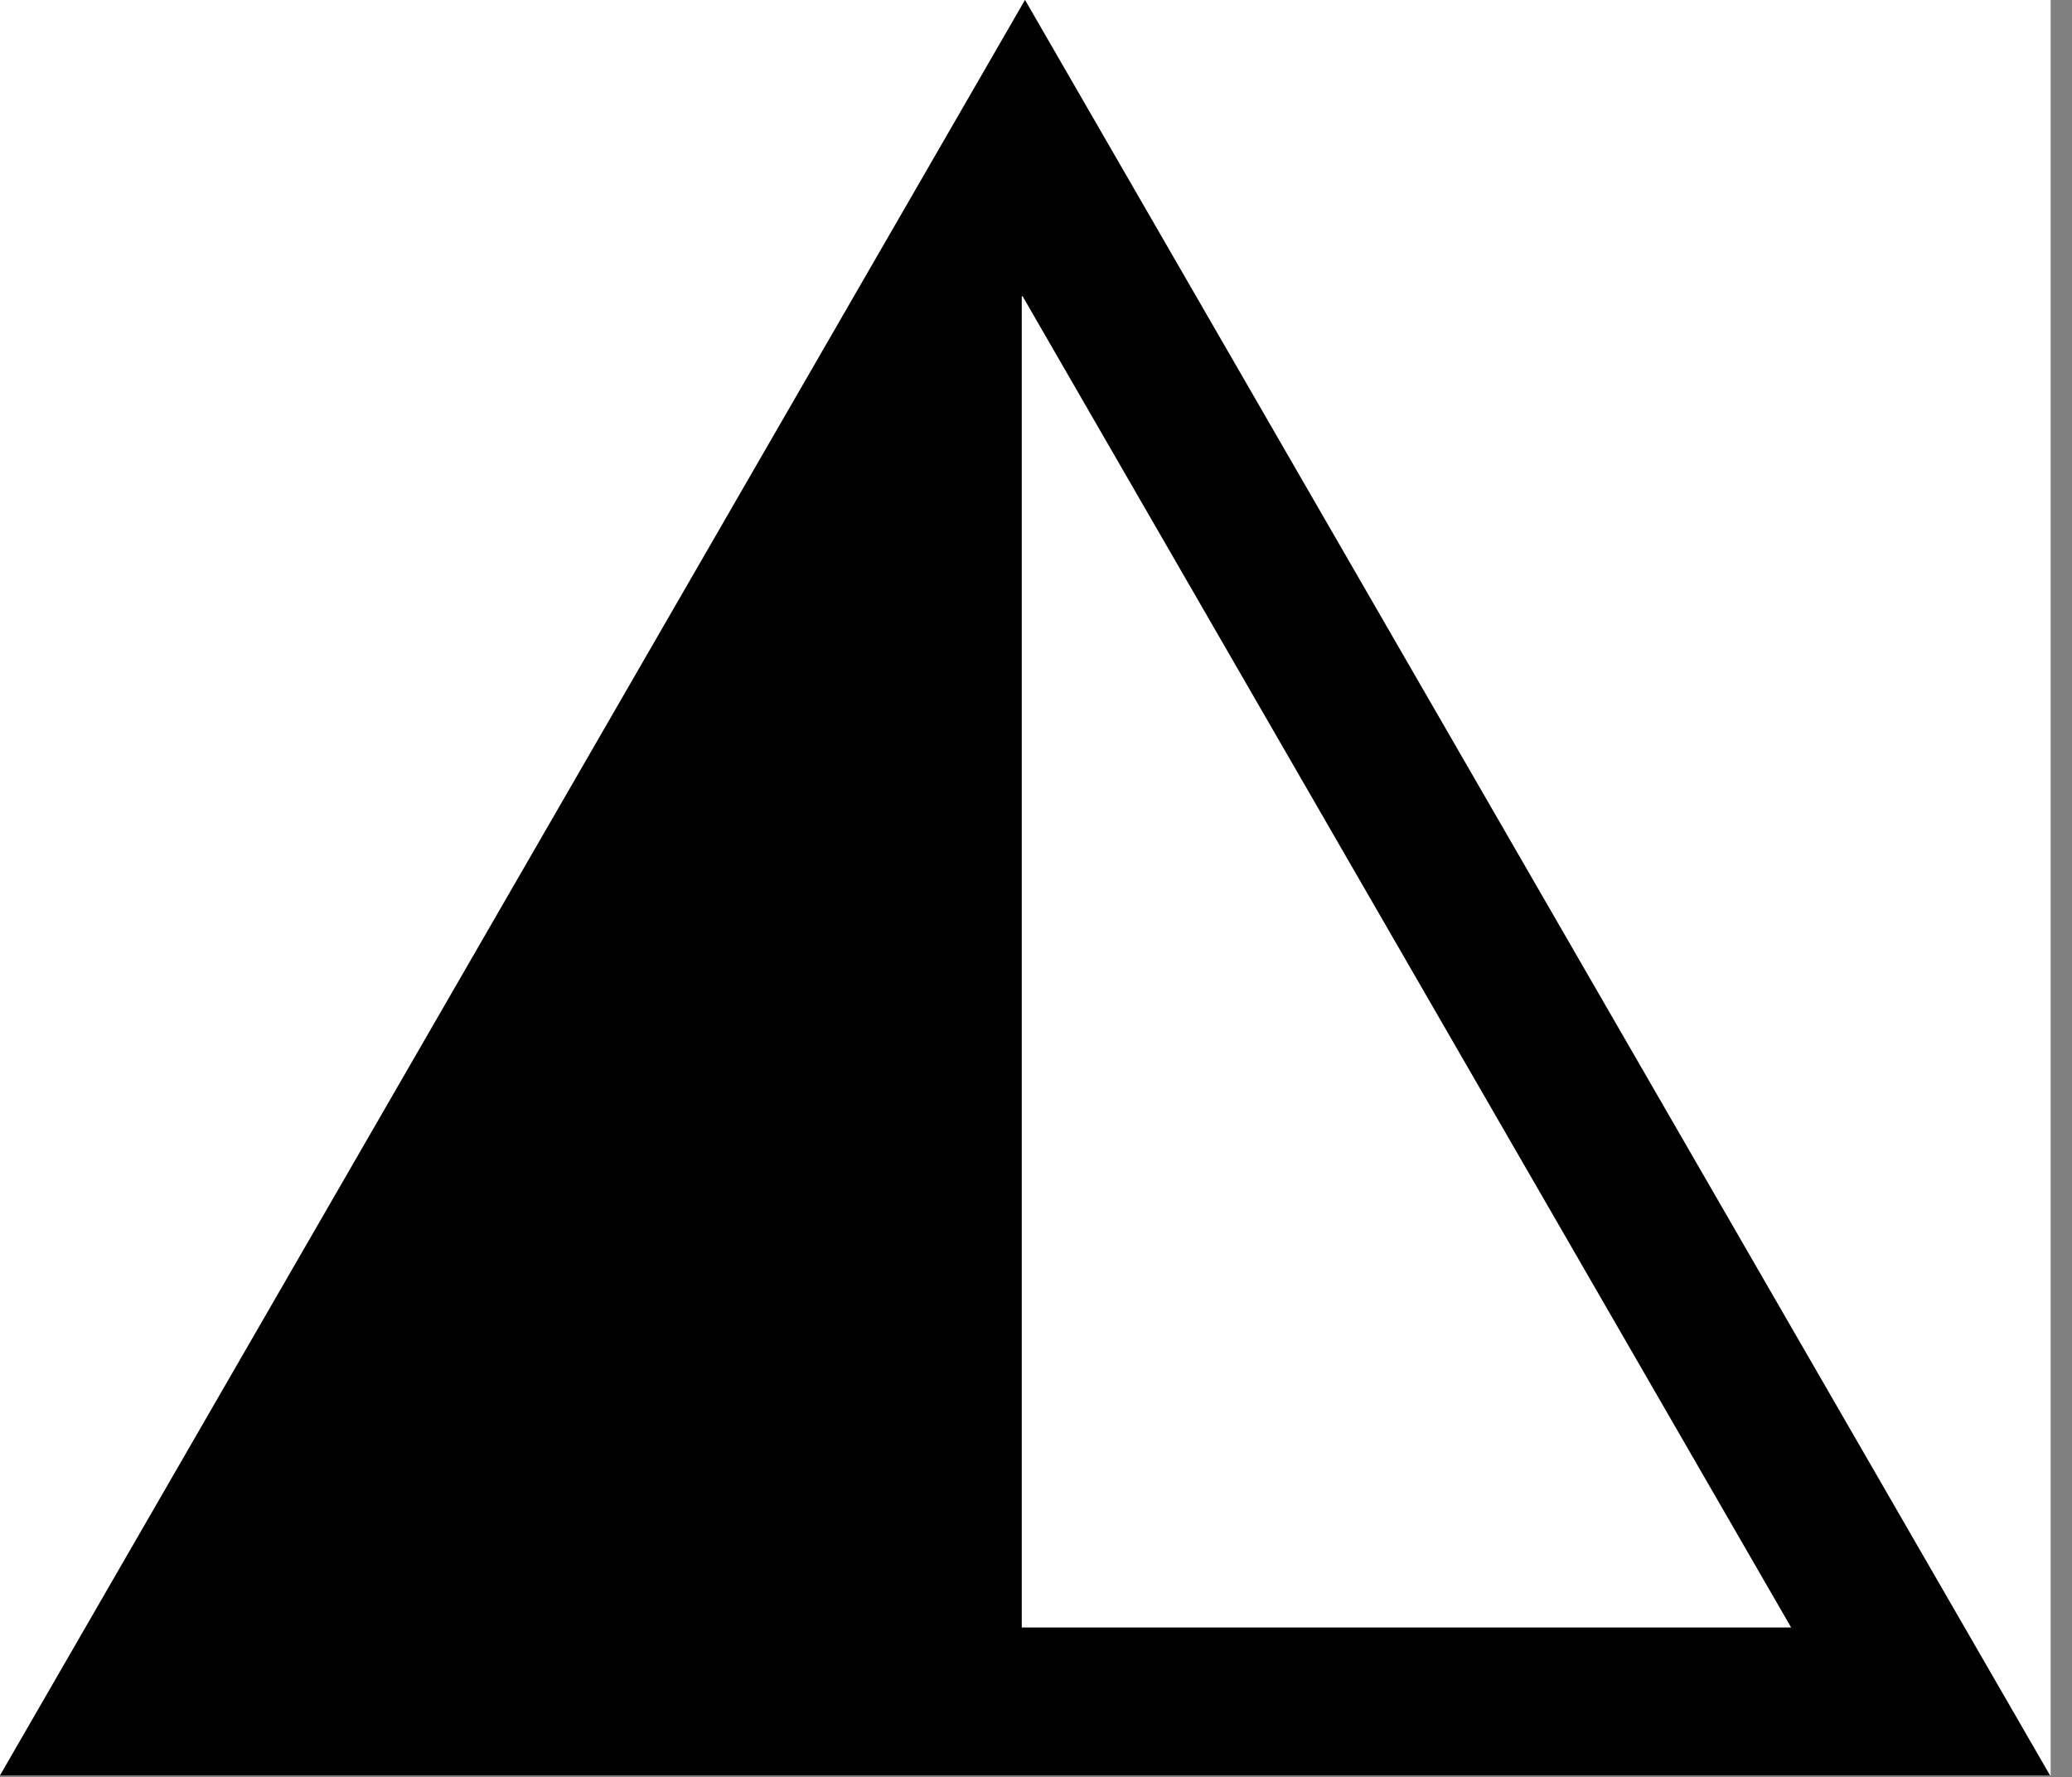 <svg width="1167" height="1001" viewBox="0 0 1167 1001" version="1.1" xmlns="http://www.w3.org/2000/svg" xmlns:xlink="http://www.w3.org/1999/xlink">
<rect x="0" y="0" width="1167" height="1001" fill="#808080" stroke="none"/>
<title>u25EE-UP-POINTING TRIANGLE WITH RIGHT HALF BLACK</title>
<desc>Created using Figma</desc>
<g id="Canvas" transform="matrix(83.333 0 0 83.333 -4500 -15250)">
<g id="u25EE-UP-POINTING TRIANGLE WITH RIGHT HALF BLACK">
<path d="M 54 183L 67.86 183L 67.86 195L 54 195L 54 183Z" fill="#FFFFFF"/>
<g id="Subtract">
<use xlink:href="#path0_fill" transform="matrix(-1 0 0 1 67.856 183)"/>
</g>
</g>
</g>
<defs>
<path id="path0_fill" fill-rule="evenodd" d="M 13.856 12L 6.928 0L 0 12L 13.856 12ZM 6.946 2L 6.95 2.007L 6.95 11L 1.75 11L 6.946 2Z"/>
</defs>
</svg>
